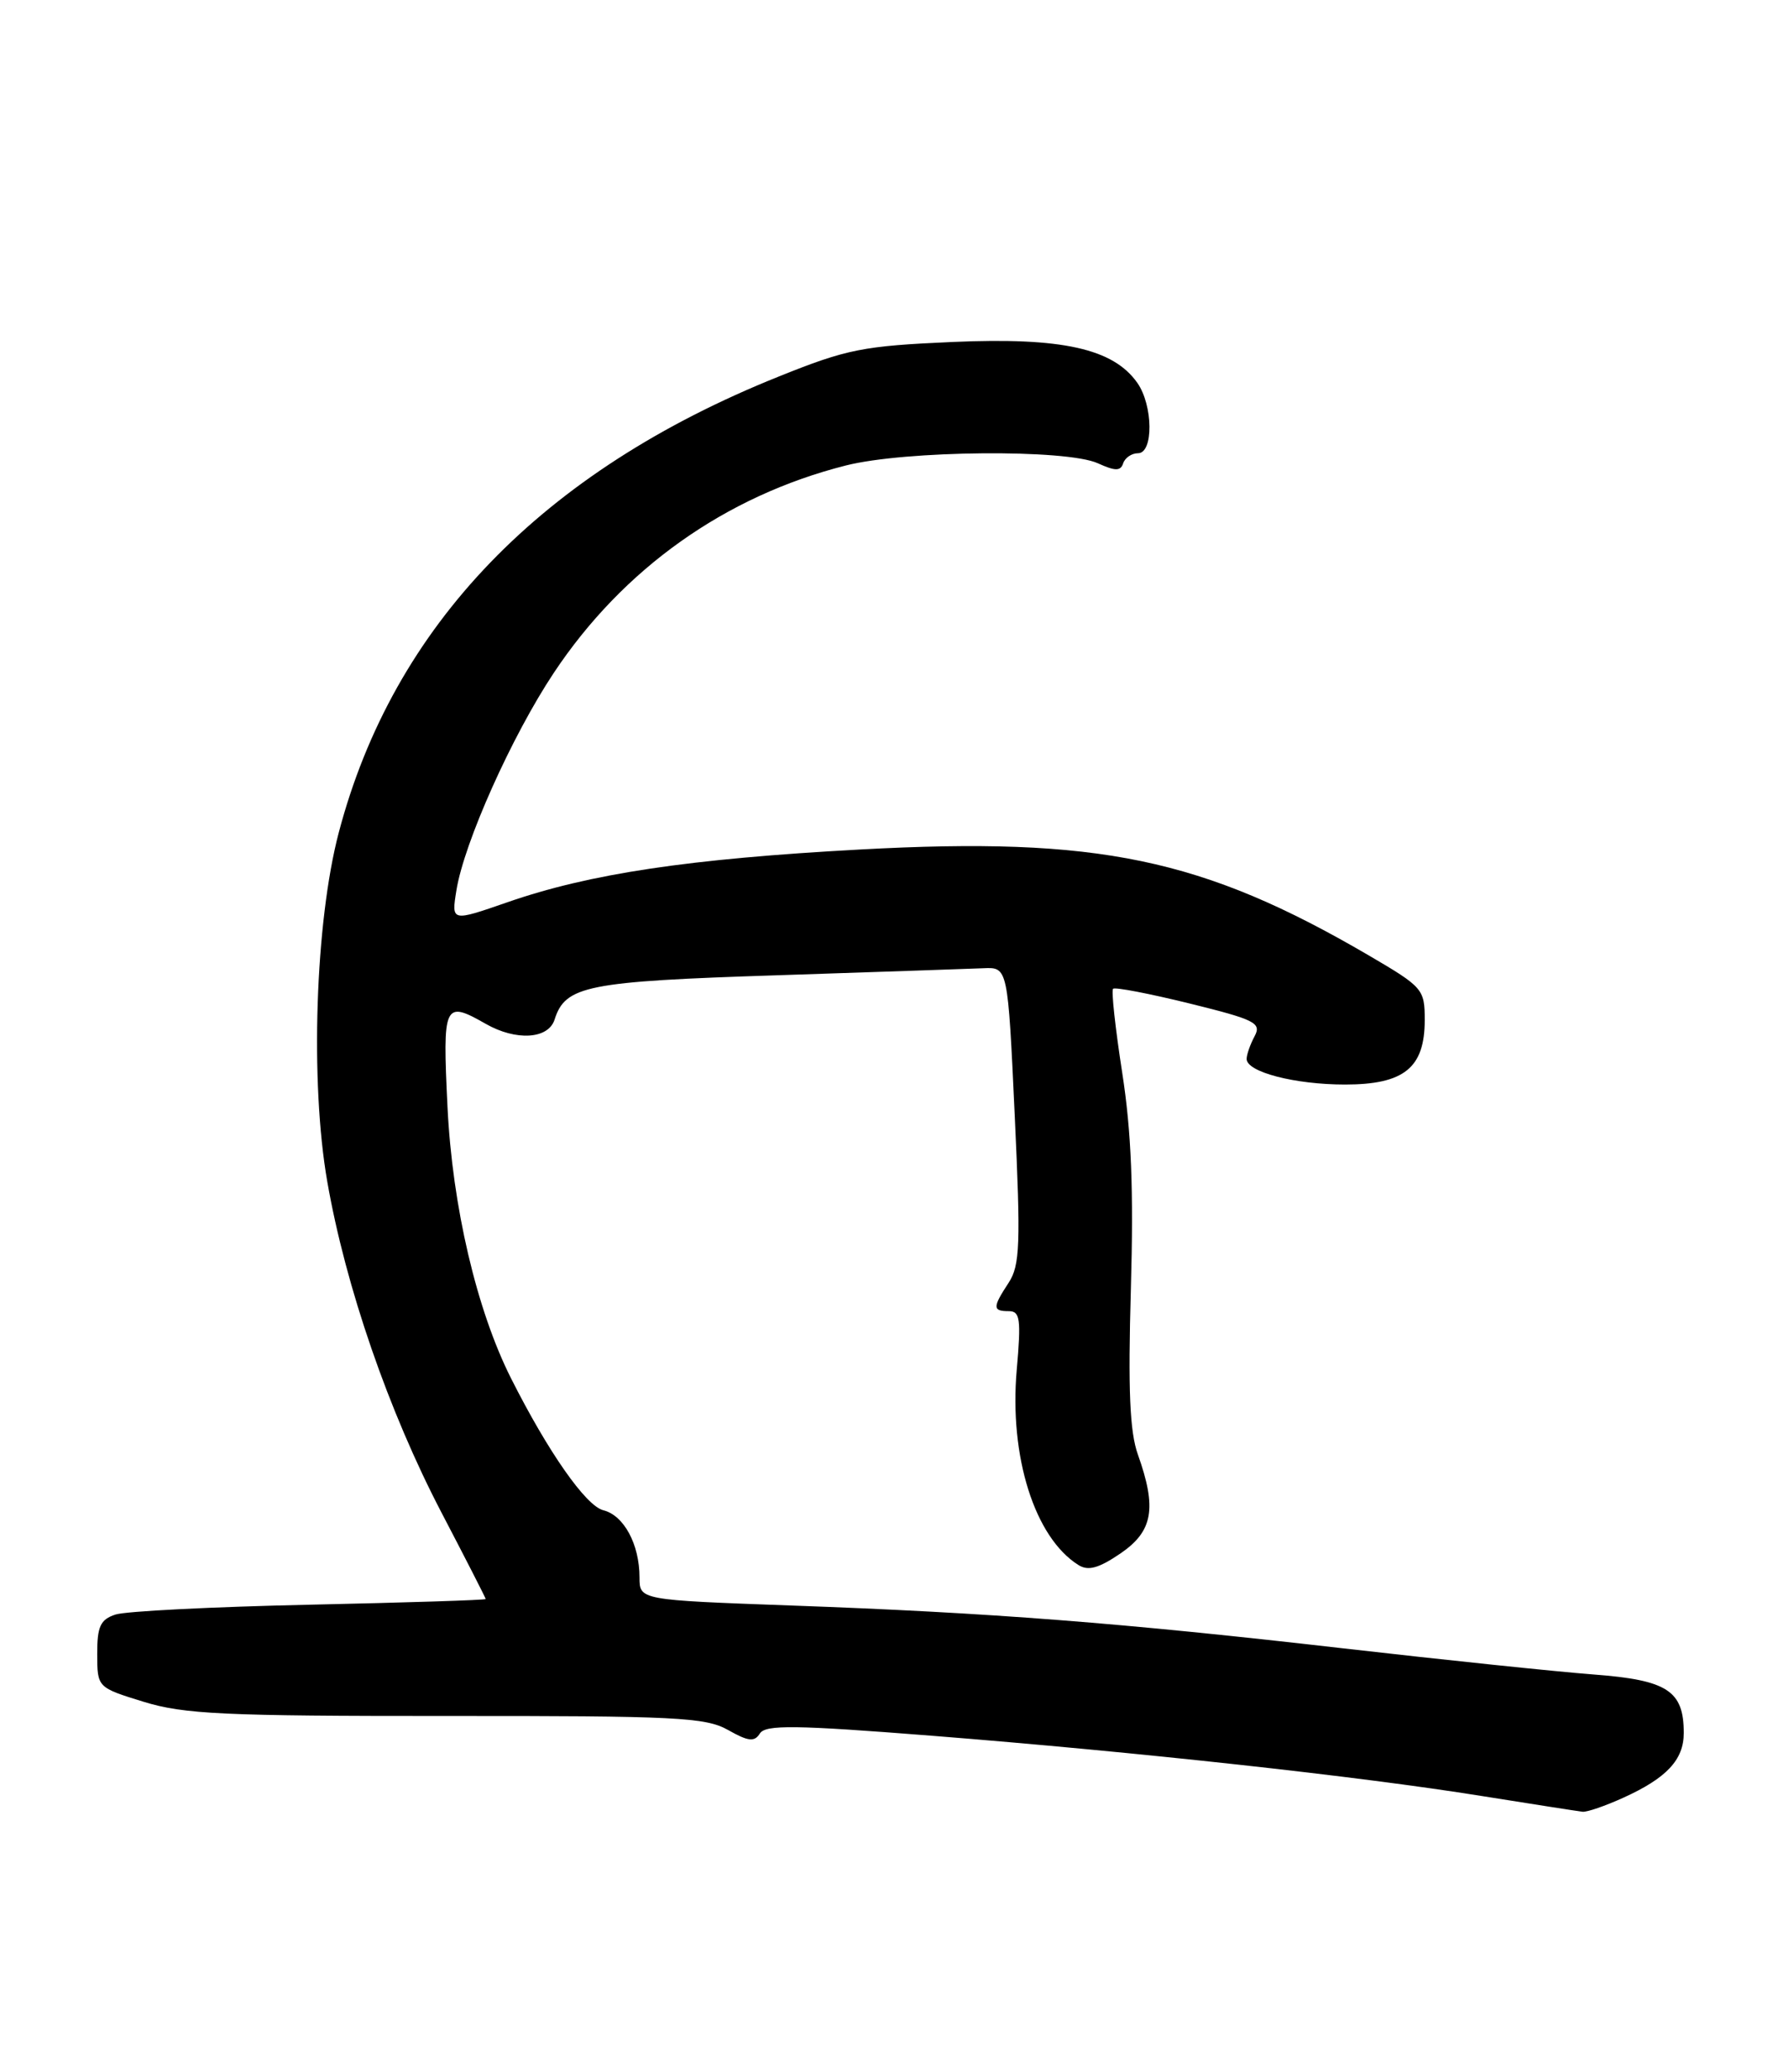 <?xml version="1.0" encoding="UTF-8" standalone="no"?>
<!DOCTYPE svg PUBLIC "-//W3C//DTD SVG 1.1//EN" "http://www.w3.org/Graphics/SVG/1.1/DTD/svg11.dtd" >
<svg xmlns="http://www.w3.org/2000/svg" xmlns:xlink="http://www.w3.org/1999/xlink" version="1.1" viewBox="0 0 221 256">
 <g >
 <path fill="currentColor"
d=" M 200.53 222.12 C 205.89 219.69 208.00 217.43 208.00 214.12 C 208.00 208.89 205.98 207.58 196.84 206.89 C 192.25 206.54 178.38 205.09 166.00 203.67 C 138.60 200.52 122.31 199.25 97.75 198.37 C 79.00 197.69 79.00 197.69 79.00 194.89 C 79.00 190.81 77.07 187.23 74.53 186.60 C 72.37 186.06 67.71 179.39 63.14 170.32 C 58.88 161.87 55.88 149.05 55.28 136.75 C 54.66 123.99 54.85 123.56 60.00 126.50 C 63.75 128.64 67.74 128.40 68.51 125.97 C 69.84 121.79 72.47 121.26 96.00 120.50 C 108.38 120.09 119.85 119.70 121.50 119.63 C 124.50 119.50 124.50 119.50 125.35 137.77 C 126.10 153.79 126.00 156.34 124.60 158.49 C 122.60 161.54 122.60 162.00 124.62 162.00 C 126.02 162.00 126.15 162.98 125.60 169.25 C 124.66 179.96 127.81 189.96 133.21 193.36 C 134.42 194.13 135.72 193.77 138.41 191.94 C 142.43 189.20 142.93 186.36 140.57 179.73 C 139.56 176.92 139.34 171.73 139.70 159.23 C 140.05 147.03 139.76 139.80 138.63 132.54 C 137.78 127.06 137.27 122.40 137.50 122.17 C 137.73 121.94 141.97 122.76 146.93 123.98 C 155.07 125.99 155.86 126.39 154.98 128.04 C 154.44 129.05 154.00 130.30 154.00 130.84 C 154.00 132.45 159.95 134.00 166.15 134.00 C 173.45 134.00 176.00 131.94 176.00 126.04 C 176.00 122.21 175.79 121.97 169.06 118.03 C 148.53 106.04 135.66 103.36 106.26 104.96 C 85.08 106.11 72.85 107.94 62.65 111.49 C 55.76 113.88 55.76 113.88 56.38 110.02 C 57.32 104.13 63.23 90.93 68.41 83.14 C 76.96 70.27 89.59 61.29 104.46 57.52 C 111.83 55.64 131.73 55.47 135.62 57.24 C 137.78 58.22 138.43 58.22 138.75 57.24 C 138.98 56.56 139.80 56.00 140.58 56.00 C 142.51 56.00 142.45 50.09 140.50 47.31 C 137.53 43.07 131.18 41.66 117.73 42.25 C 106.60 42.74 104.66 43.12 96.21 46.52 C 66.93 58.26 48.59 77.28 41.85 102.86 C 38.94 113.90 38.29 133.74 40.43 146.00 C 42.69 158.96 48.02 174.41 54.55 186.91 C 57.55 192.65 60.00 197.45 60.00 197.57 C 60.00 197.70 50.21 198.01 38.25 198.27 C 26.29 198.53 15.49 199.07 14.25 199.49 C 12.40 200.10 12.00 200.96 12.01 204.37 C 12.02 208.50 12.02 208.50 17.76 210.27 C 22.74 211.80 27.68 212.03 55.17 212.02 C 83.50 212.00 87.16 212.18 89.94 213.75 C 92.45 215.17 93.20 215.25 93.87 214.18 C 94.57 213.08 98.23 213.13 115.11 214.46 C 140.50 216.47 167.94 219.48 183.00 221.90 C 189.32 222.91 194.95 223.79 195.50 223.85 C 196.05 223.91 198.31 223.13 200.53 222.12 Z "/>
</g>
</svg>